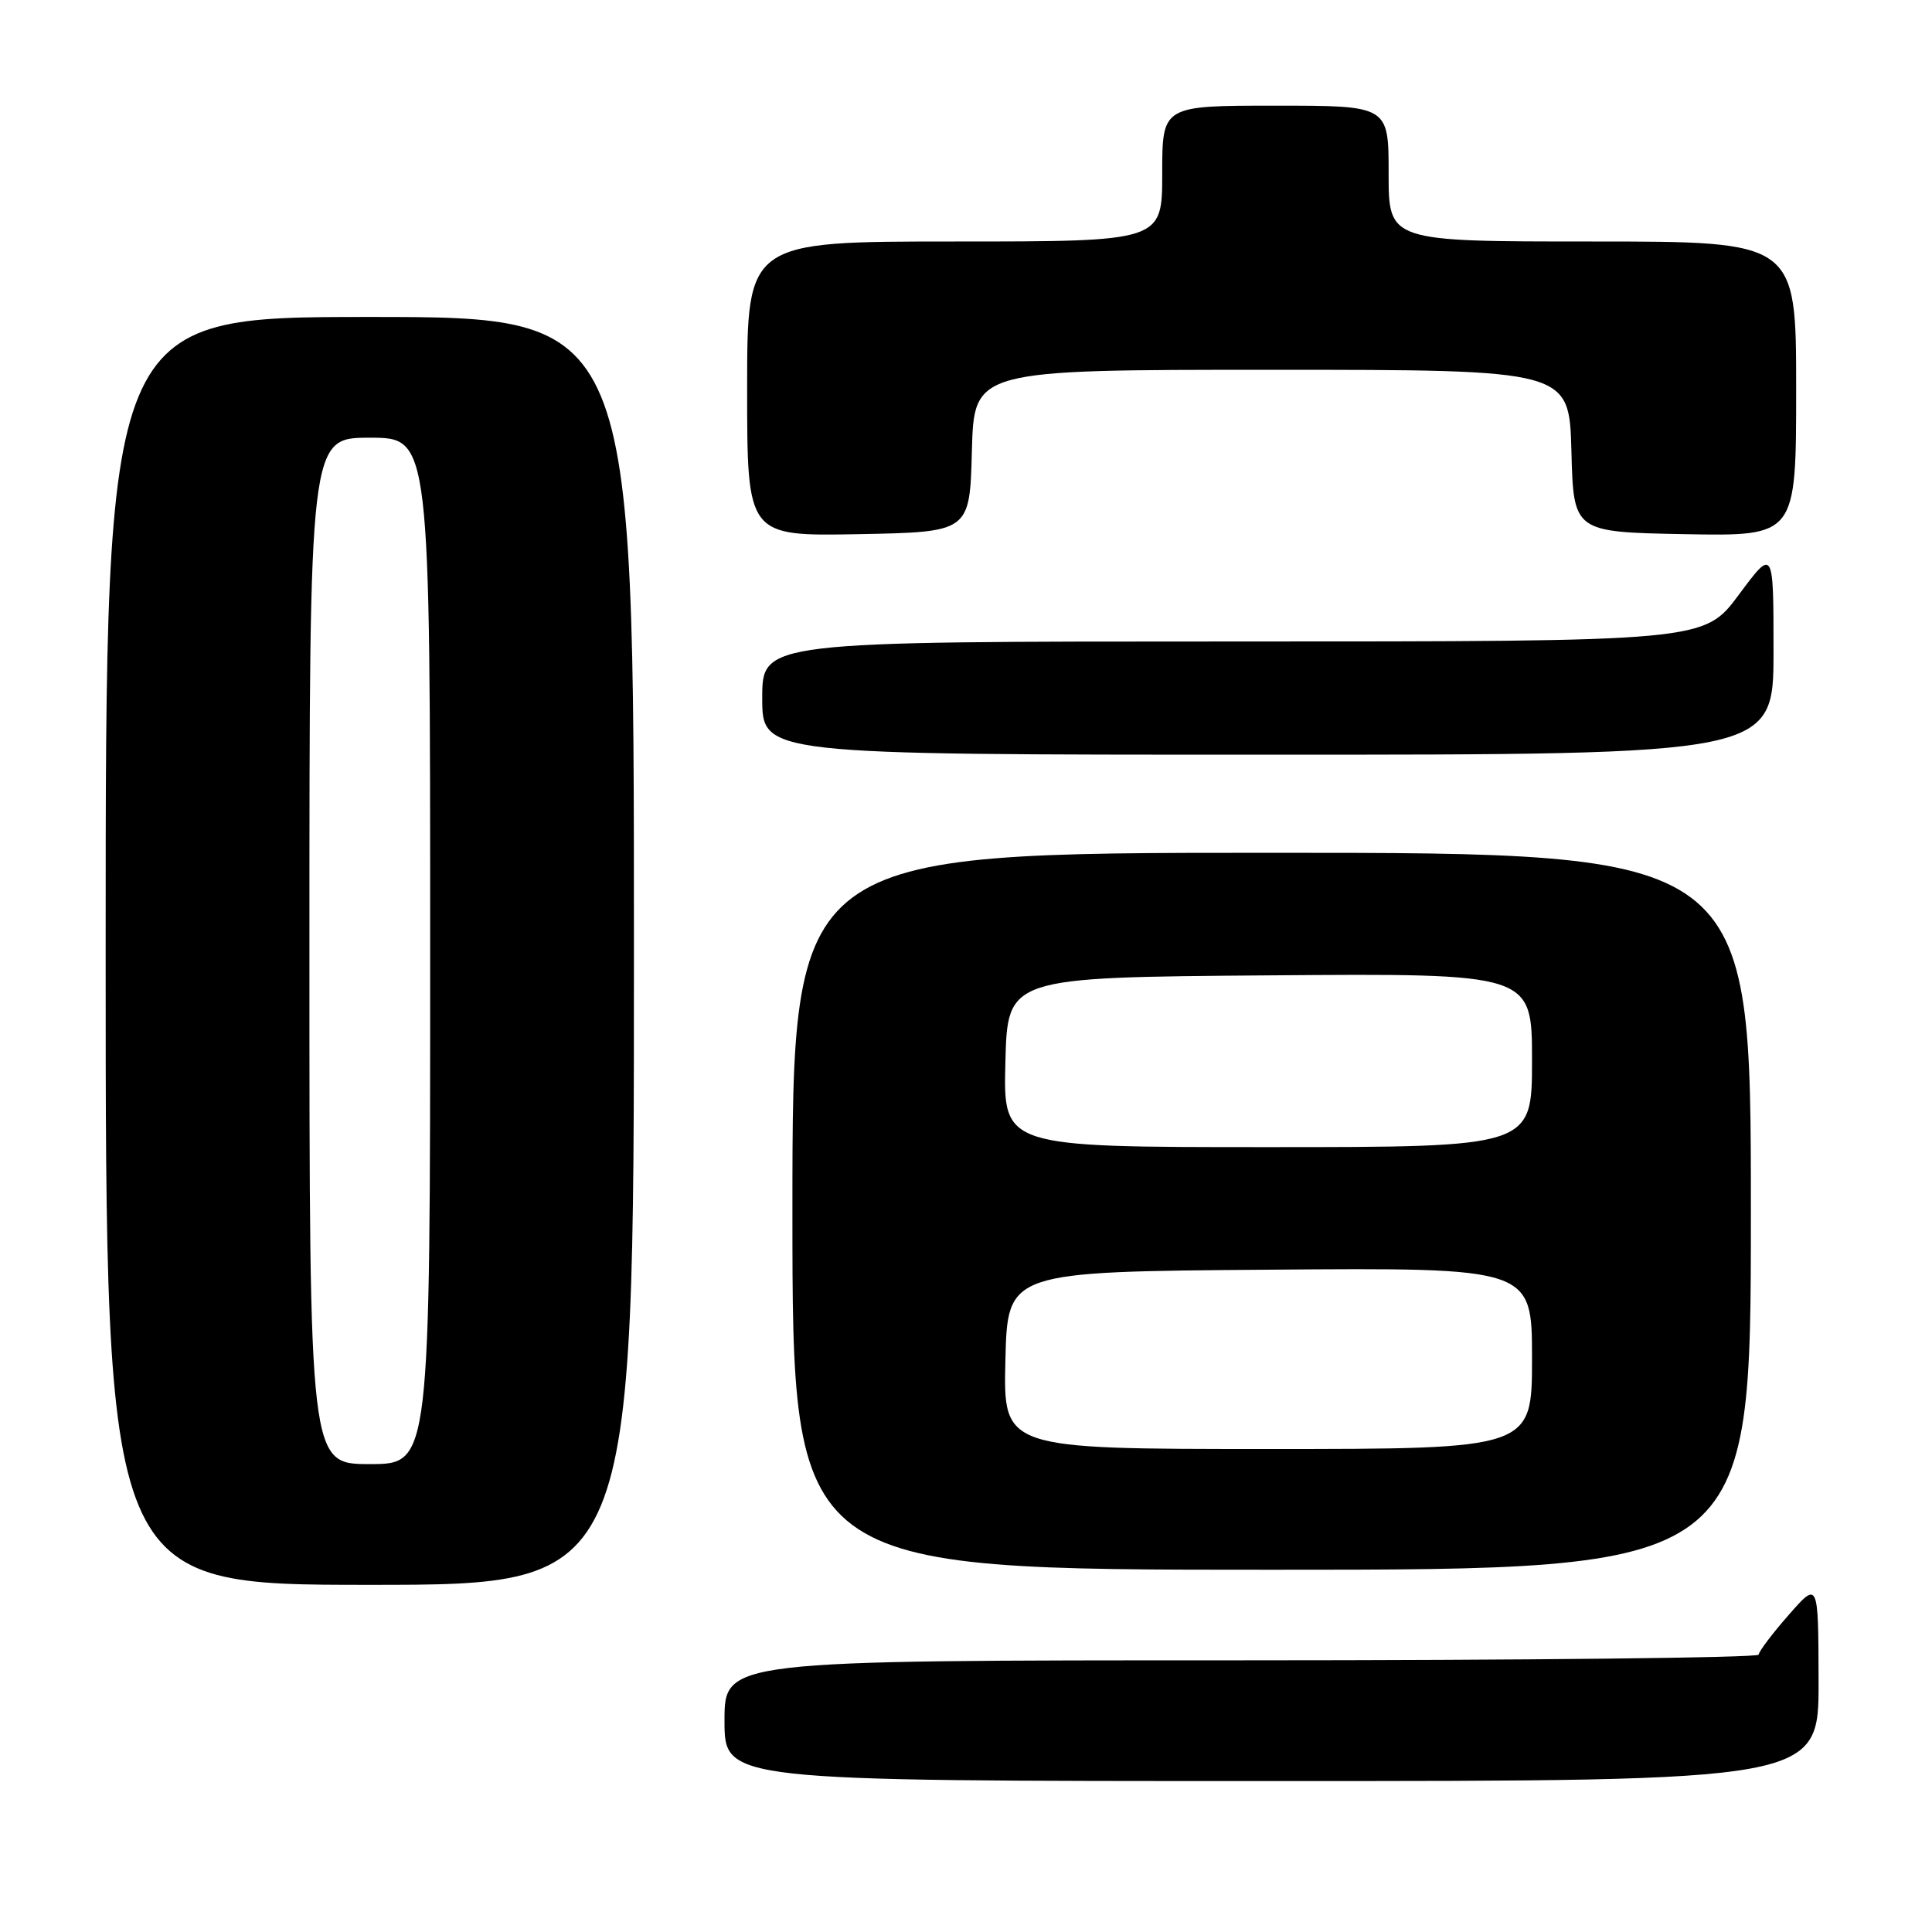 <?xml version="1.0" encoding="UTF-8" standalone="no"?>
<!DOCTYPE svg PUBLIC "-//W3C//DTD SVG 1.1//EN" "http://www.w3.org/Graphics/SVG/1.1/DTD/svg11.dtd" >
<svg xmlns="http://www.w3.org/2000/svg" xmlns:xlink="http://www.w3.org/1999/xlink" version="1.1" viewBox="0 0 256 256">
 <g >
 <path fill="currentColor"
d=" M 240.97 222.75 C 240.94 209.50 240.94 209.50 237.00 214.00 C 234.83 216.47 233.05 218.84 233.03 219.25 C 233.01 219.66 202.18 220.00 164.50 220.00 C 96.00 220.00 96.00 220.00 96.00 228.00 C 96.00 236.00 96.00 236.00 168.50 236.00 C 241.00 236.00 241.00 236.00 240.97 222.75 Z  M 84.00 126.00 C 84.00 42.00 84.00 42.00 49.00 42.00 C 14.00 42.00 14.00 42.00 14.00 126.00 C 14.00 210.00 14.00 210.00 49.00 210.00 C 84.00 210.00 84.00 210.00 84.00 126.00 Z  M 232.00 160.50 C 232.00 113.00 232.00 113.00 168.50 113.00 C 105.00 113.00 105.00 113.00 105.00 160.50 C 105.00 208.00 105.00 208.00 168.50 208.00 C 232.00 208.00 232.00 208.00 232.00 160.50 Z  M 235.00 86.31 C 235.00 72.62 235.00 72.62 230.40 78.81 C 225.80 85.00 225.80 85.00 163.40 85.00 C 101.00 85.00 101.00 85.00 101.00 92.50 C 101.00 100.00 101.00 100.00 168.00 100.00 C 235.00 100.00 235.00 100.00 235.00 86.31 Z  M 128.78 59.75 C 129.07 49.00 129.07 49.00 168.50 49.00 C 207.93 49.00 207.93 49.00 208.22 59.75 C 208.50 70.50 208.50 70.50 223.25 70.78 C 238.00 71.05 238.00 71.05 238.00 51.53 C 238.00 32.00 238.00 32.00 211.00 32.00 C 184.00 32.00 184.00 32.00 184.00 23.00 C 184.00 14.00 184.00 14.00 169.00 14.00 C 154.00 14.00 154.00 14.00 154.00 23.00 C 154.00 32.00 154.00 32.00 126.50 32.00 C 99.00 32.00 99.00 32.00 99.00 51.53 C 99.00 71.05 99.00 71.05 113.75 70.78 C 128.50 70.50 128.50 70.50 128.78 59.75 Z  M 41.00 126.00 C 41.00 58.00 41.00 58.00 49.00 58.00 C 57.00 58.00 57.00 58.00 57.00 126.00 C 57.00 194.00 57.00 194.00 49.00 194.00 C 41.00 194.00 41.00 194.00 41.00 126.00 Z  M 133.22 180.25 C 133.50 168.50 133.50 168.50 168.25 168.24 C 203.00 167.97 203.00 167.97 203.00 179.99 C 203.00 192.00 203.00 192.00 167.97 192.00 C 132.94 192.00 132.94 192.00 133.22 180.25 Z  M 133.22 140.75 C 133.50 129.50 133.50 129.50 168.25 129.24 C 203.00 128.97 203.00 128.97 203.00 140.49 C 203.00 152.00 203.00 152.00 167.97 152.00 C 132.93 152.00 132.93 152.00 133.22 140.75 Z "/>
</g>
</svg>